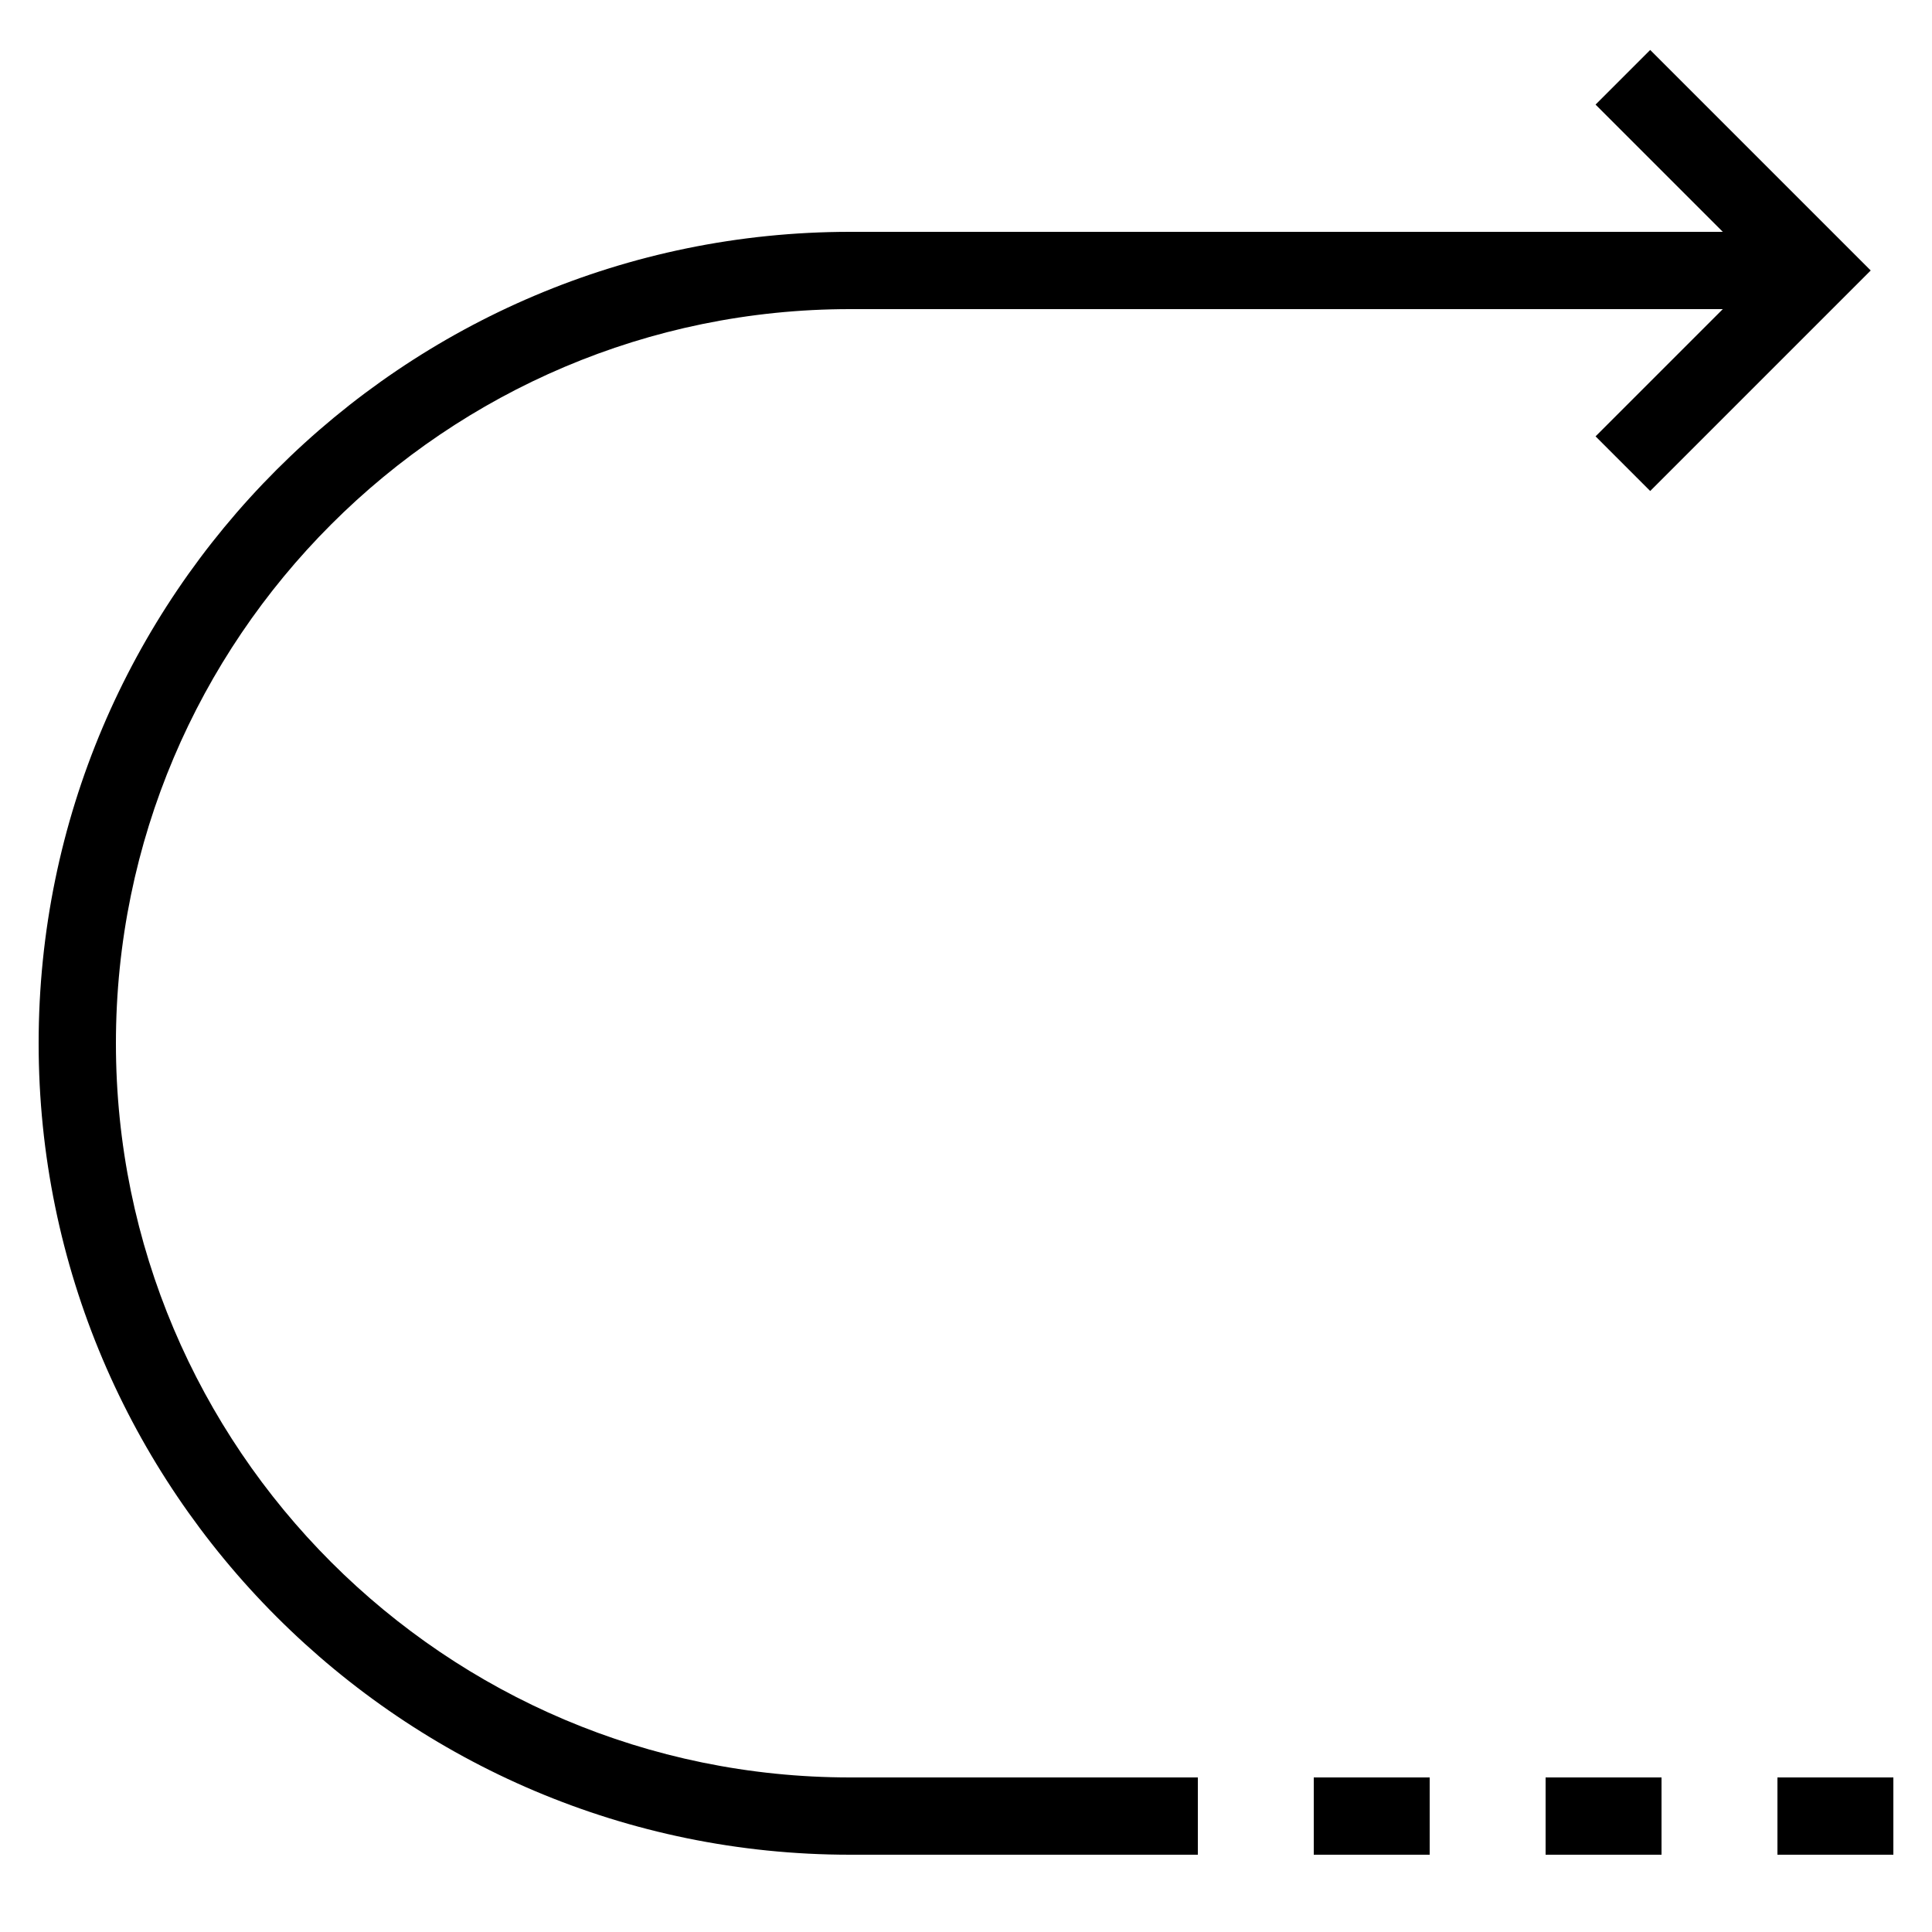 <?xml version="1.0" ?><svg style="enable-background:new 0 0 50 50;" version="1.1" viewBox="0 0 50 50" xml:space="preserve" xmlns="http://www.w3.org/2000/svg" xmlns:xlink="http://www.w3.org/1999/xlink"><g id="Layer_1"><path d="M22,48h9v-2h-9C11.523,46,3,37.477,3,27S11.523,8,22,8h22.586l-3.293,3.293l1.414,1.414L48.414,7l-5.707-5.707   l-1.414,1.414L44.586,6H22C10.42,6,1,15.42,1,27S10.42,48,22,48z"/><rect height="2" width="3" x="34" y="46"/><rect height="2" width="3" x="40" y="46"/><rect height="2" width="3" x="46" y="46"/></g><g/></svg>